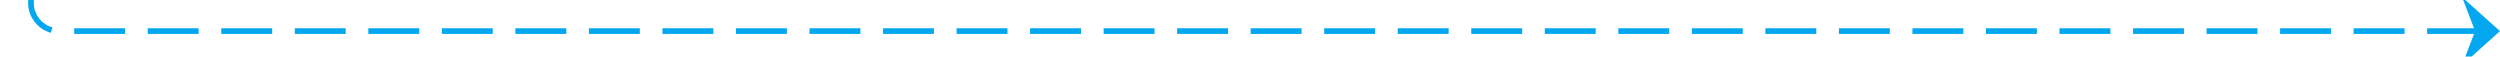 ﻿<?xml version="1.0" encoding="utf-8"?>
<svg version="1.1" xmlns:xlink="http://www.w3.org/1999/xlink" width="442px" height="10px" preserveAspectRatio="xMinYMid meet" viewBox="574 1006  442 8" xmlns="http://www.w3.org/2000/svg">
  <path d="M 579.5 730  L 579.5 1005  A 5 5 0 0 0 584.5 1010.5 L 1015 1010.5  " stroke-width="1" stroke-dasharray="9,4" stroke="#02a7f0" fill="none" />
  <path d="M 1009.3 1016.5  L 1016 1010.5  L 1009.3 1004.5  L 1011.6 1010.5  L 1009.3 1016.5  Z " fill-rule="nonzero" fill="#02a7f0" stroke="none" />
</svg>